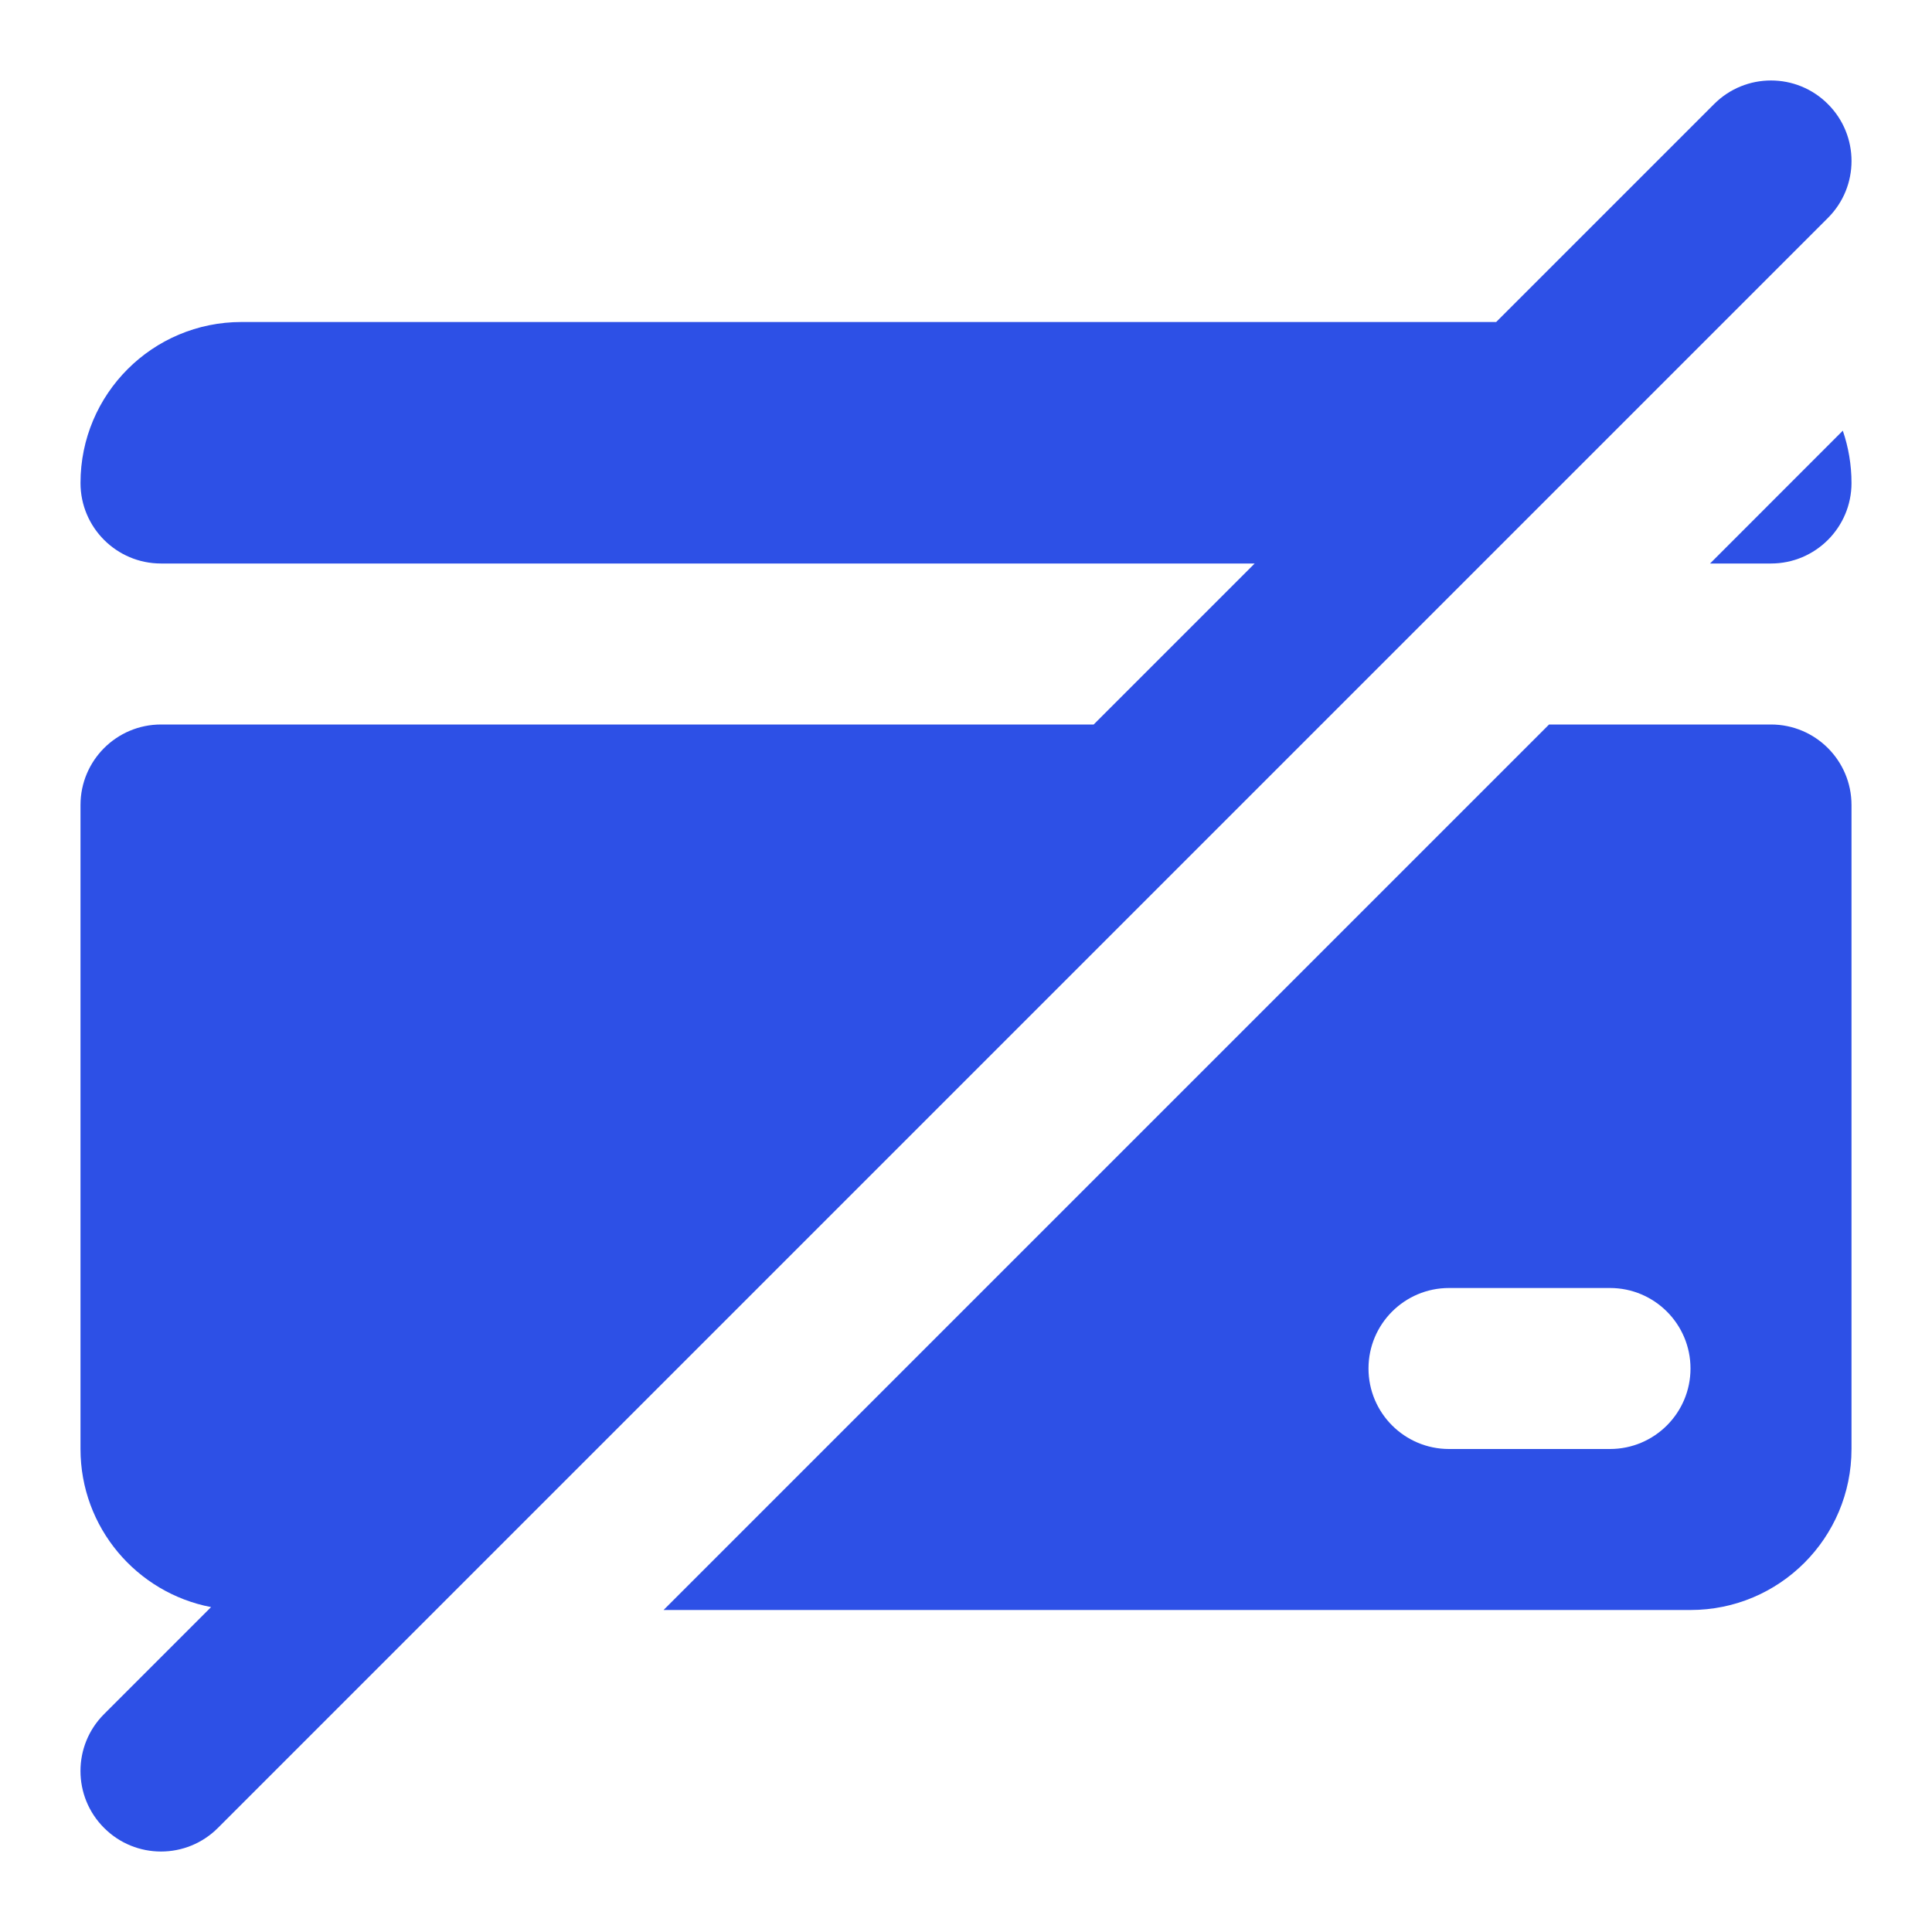 <svg width="24" height="24" viewBox="0 0 24 24" fill="none" xmlns="http://www.w3.org/2000/svg">
<path d="M22.707 2.707C23.098 2.317 23.098 1.683 22.707 1.293C22.317 0.902 21.683 0.902 21.293 1.293L18.586 4H3C1.895 4 1 4.895 1 6C1 6.552 1.448 7 2 7H15.586L13.586 9H2C1.448 9 1 9.448 1 10V18C1 18.975 1.698 19.787 2.622 19.964L1.293 21.293C0.902 21.683 0.902 22.317 1.293 22.707C1.683 23.098 2.317 23.098 2.707 22.707L22.707 2.707Z" fill="#2D50E6"/>
<path fill-rule="evenodd" clip-rule="evenodd" d="M19.243 9L8.243 20H21C22.105 20 23 19.105 23 18V10C23 9.448 22.552 9 22 9H19.243ZM18 16C17.448 16 17 16.448 17 17C17 17.552 17.448 18 18 18H20C20.552 18 21 17.552 21 17C21 16.448 20.552 16 20 16H18Z" fill="#2D50E6"/>
<path d="M22 7H21.243L22.892 5.35C22.962 5.554 23 5.773 23 6C23 6.552 22.552 7 22 7Z" fill="#2D50E6"/>
</svg>
